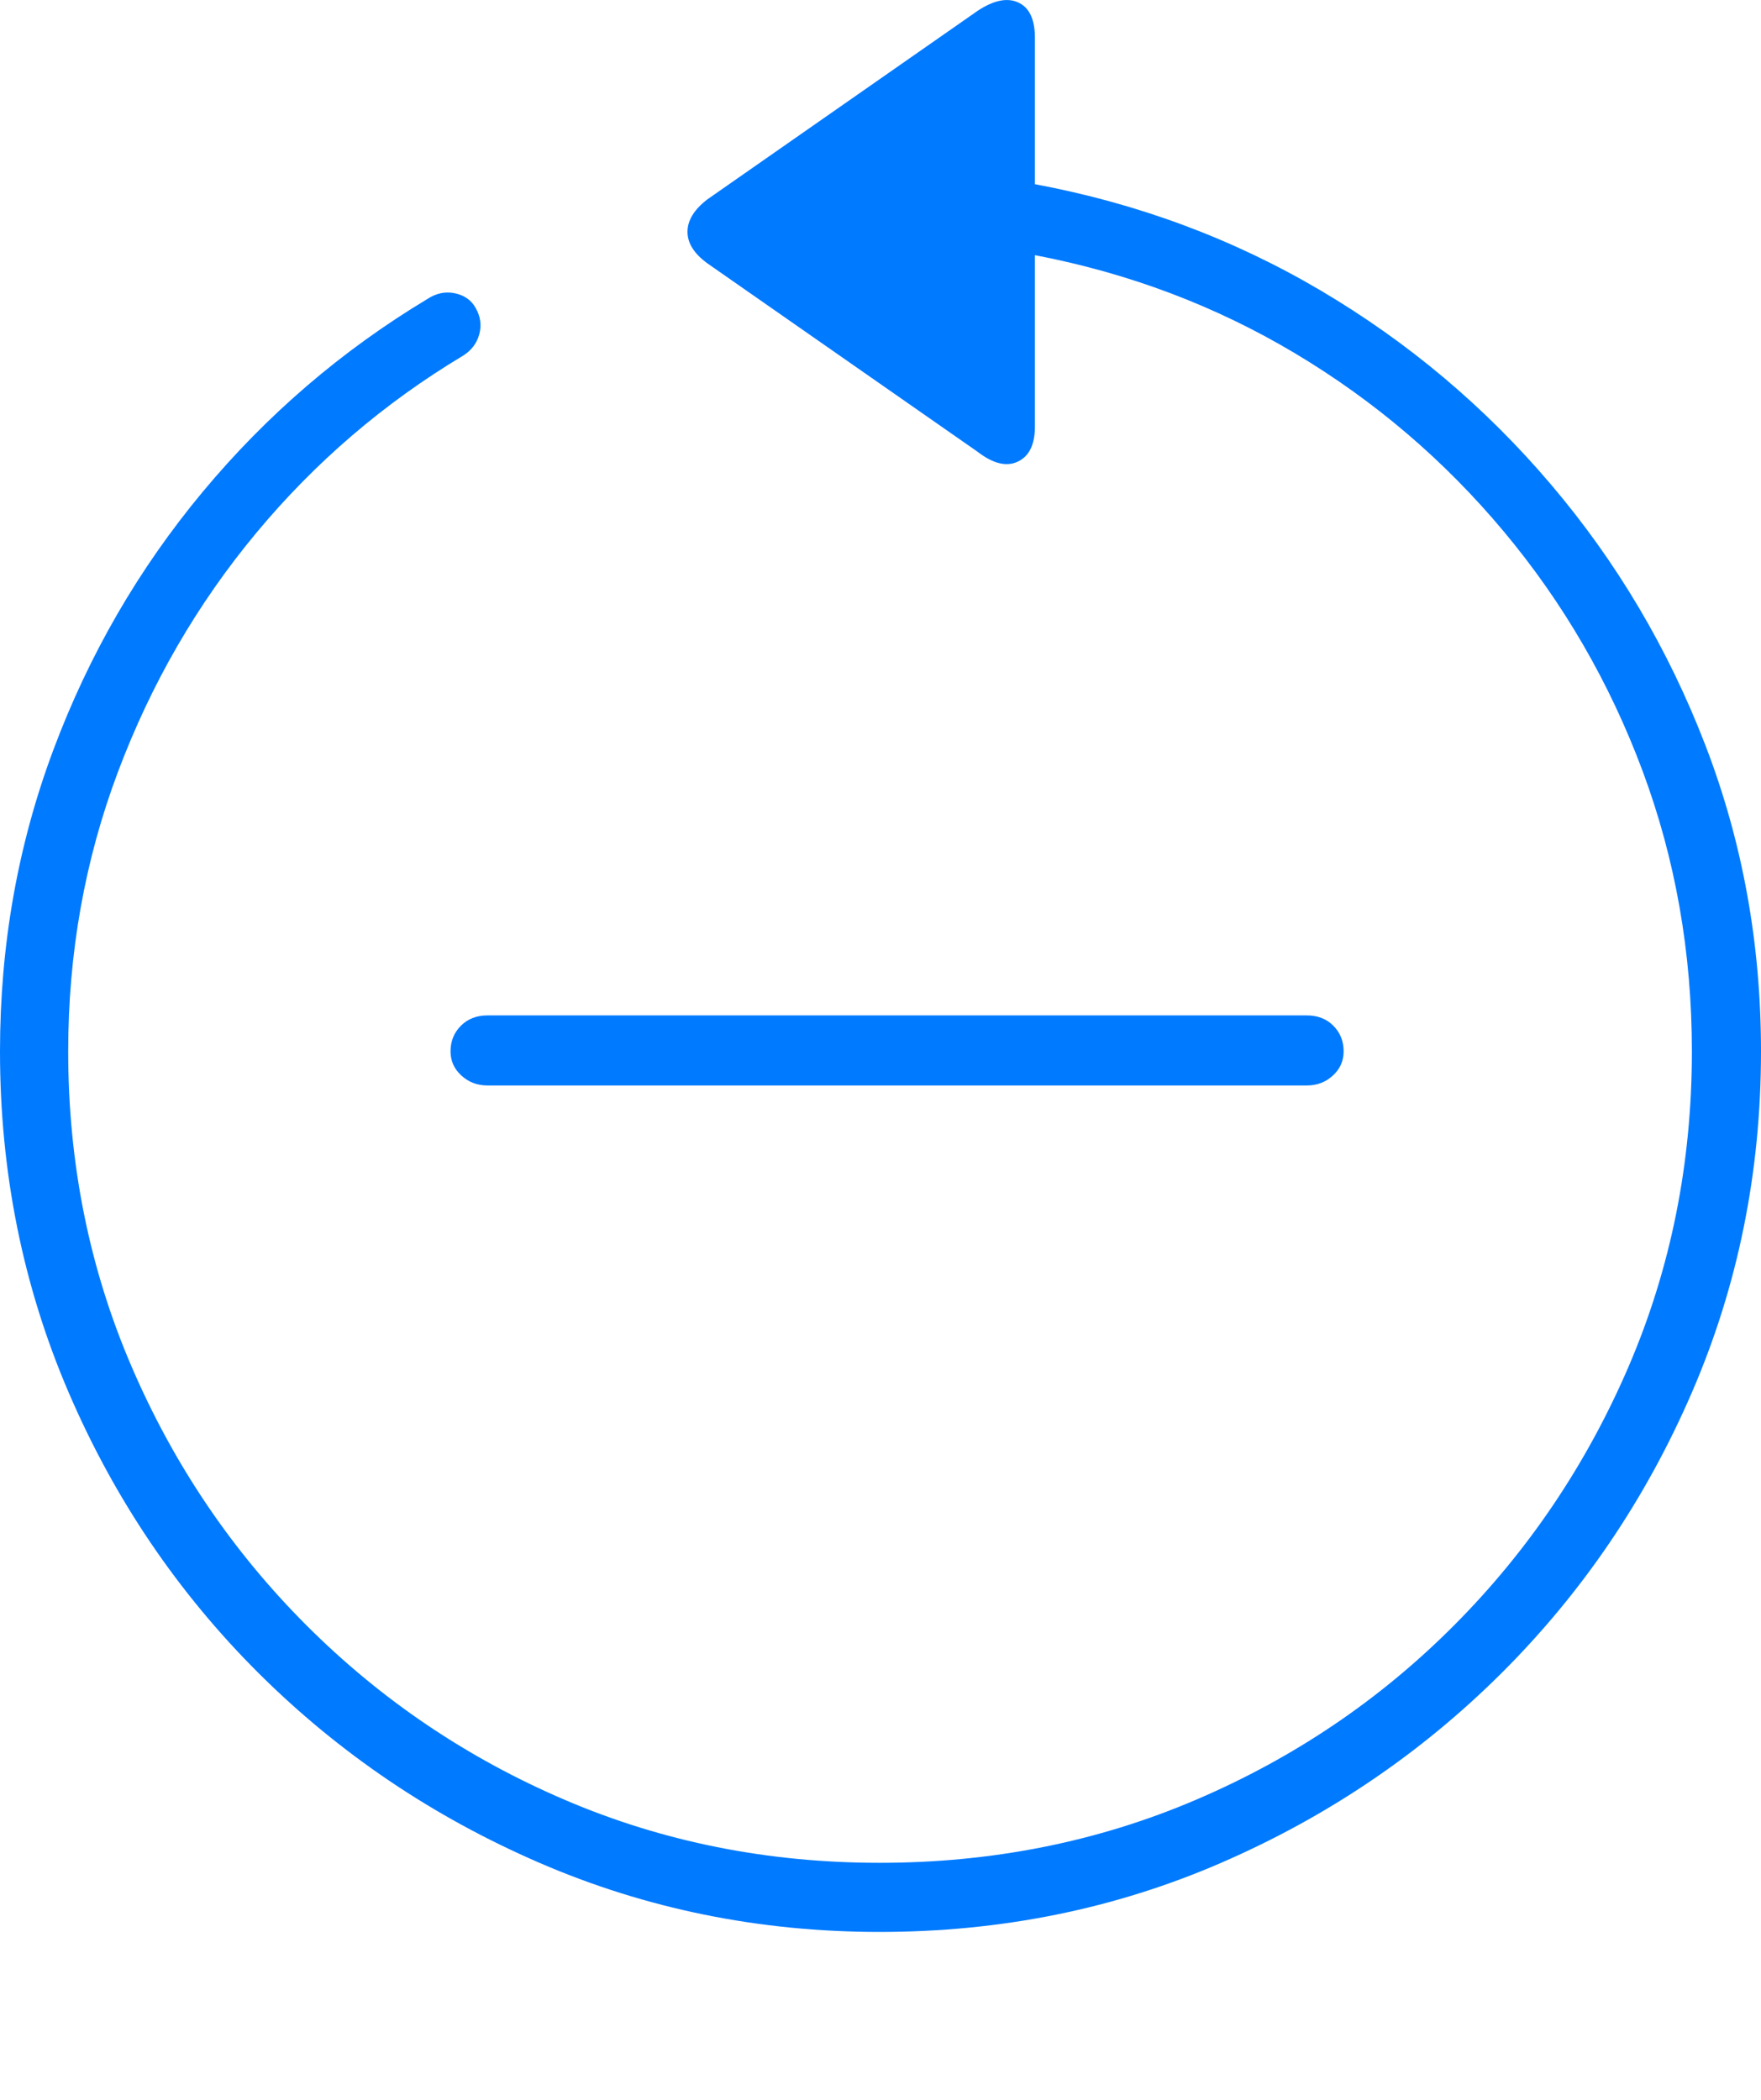 <?xml version="1.0" encoding="UTF-8"?>
<!--Generator: Apple Native CoreSVG 175-->
<!DOCTYPE svg
PUBLIC "-//W3C//DTD SVG 1.1//EN"
       "http://www.w3.org/Graphics/SVG/1.1/DTD/svg11.dtd">
<svg version="1.1" xmlns="http://www.w3.org/2000/svg" xmlns:xlink="http://www.w3.org/1999/xlink" width="19.16" height="22.846">
 <g>
  <rect height="22.846" opacity="0" width="19.16" x="0" y="0"/>
  <path d="M0 11.438Q0 13.41 0.747 15.149Q1.494 16.887 2.812 18.201Q4.131 19.514 5.869 20.266Q7.607 21.018 9.57 21.018Q11.553 21.018 13.286 20.266Q15.02 19.514 16.338 18.201Q17.656 16.887 18.408 15.149Q19.16 13.41 19.16 11.438Q19.16 9.68 18.555 8.108Q17.949 6.535 16.875 5.271Q15.801 4.006 14.37 3.161Q12.94 2.317 11.26 2.004L11.26 0.412Q11.26 0.11 11.079 0.027Q10.898-0.056 10.635 0.119L7.695 2.17Q7.48 2.336 7.48 2.522Q7.48 2.707 7.695 2.864L10.635 4.914Q10.889 5.11 11.074 5.022Q11.26 4.934 11.26 4.641L11.26 2.776Q12.793 3.069 14.092 3.845Q15.391 4.621 16.362 5.783Q17.334 6.946 17.871 8.386Q18.408 9.826 18.408 11.438Q18.408 13.264 17.72 14.866Q17.031 16.467 15.82 17.683Q14.609 18.899 13.008 19.582Q11.406 20.266 9.57 20.266Q7.744 20.266 6.147 19.582Q4.551 18.899 3.335 17.683Q2.119 16.467 1.431 14.866Q0.742 13.264 0.742 11.438Q0.742 9.836 1.284 8.396Q1.826 6.955 2.788 5.798Q3.75 4.641 5.039 3.869Q5.176 3.782 5.215 3.635Q5.254 3.489 5.176 3.352Q5.107 3.225 4.951 3.191Q4.795 3.157 4.648 3.254Q3.252 4.094 2.207 5.349Q1.162 6.604 0.581 8.157Q0 9.709 0 11.438ZM5.303 11.809L14.219 11.809Q14.385 11.809 14.502 11.701Q14.619 11.594 14.619 11.438Q14.619 11.272 14.507 11.159Q14.395 11.047 14.219 11.047L5.303 11.047Q5.127 11.047 5.015 11.159Q4.902 11.272 4.902 11.438Q4.902 11.594 5.02 11.701Q5.137 11.809 5.303 11.809Z" fill="#007aff"/>
 </g>
</svg>
